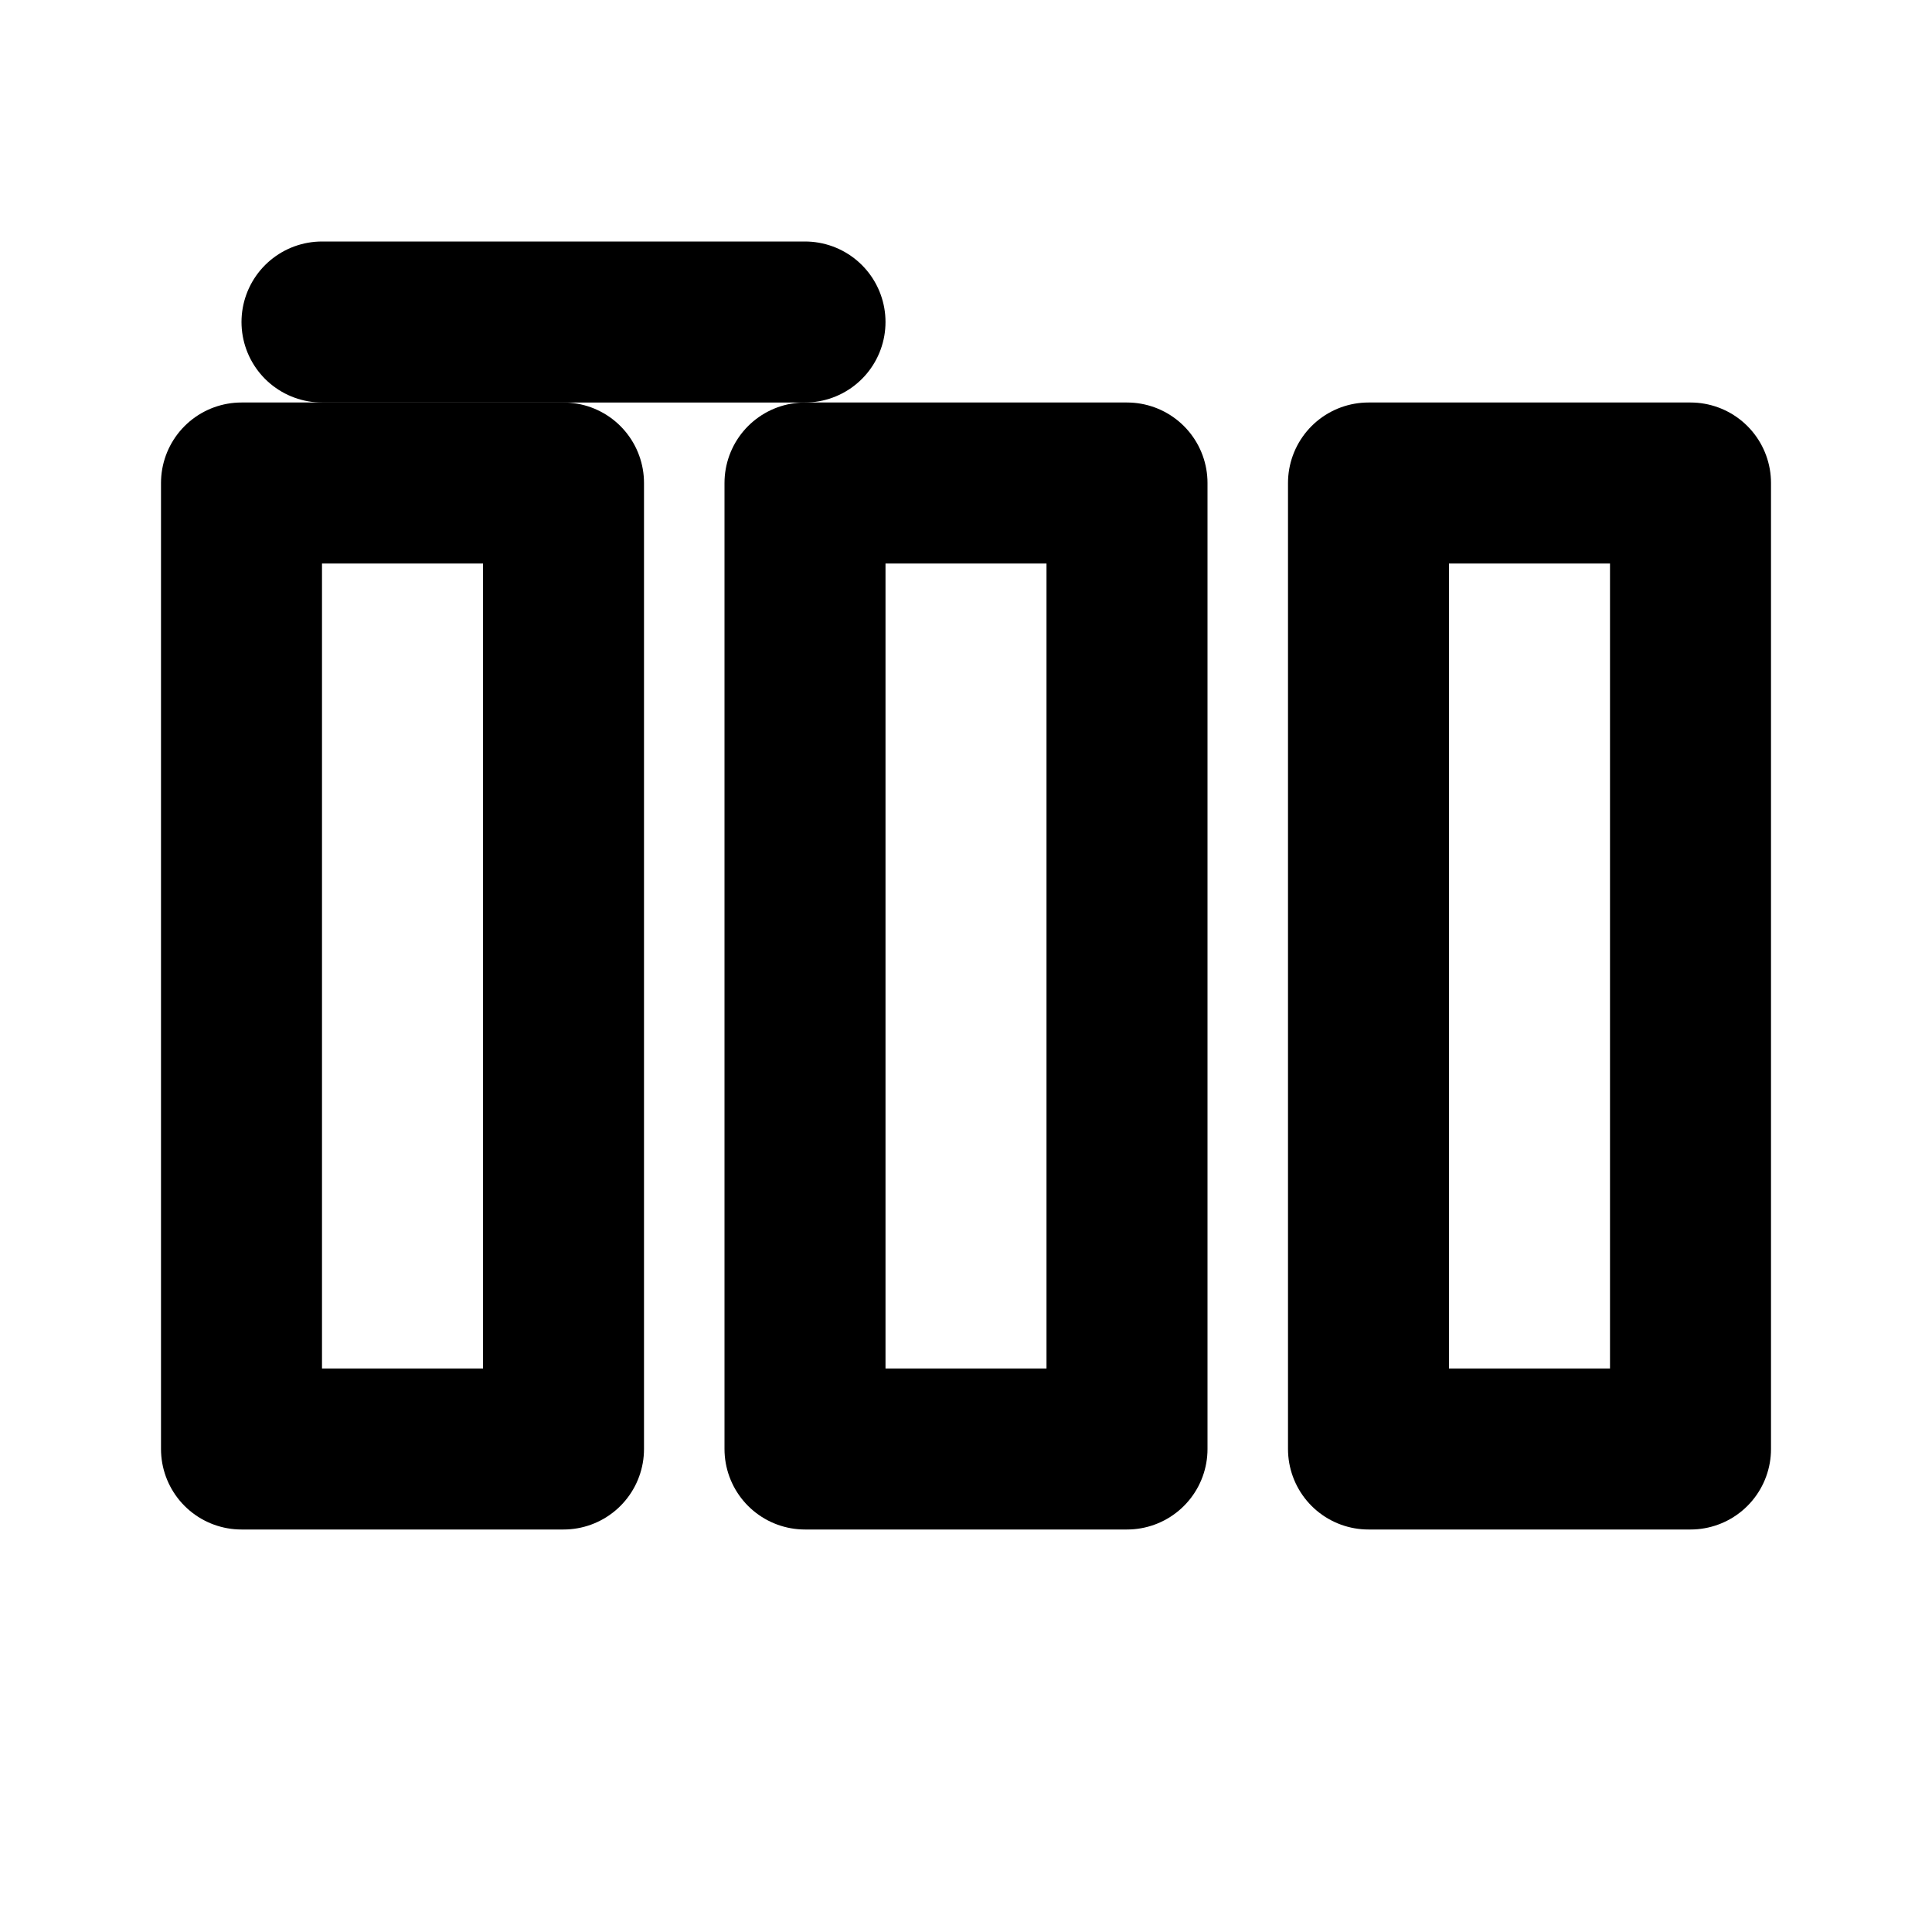 <svg xmlns="http://www.w3.org/2000/svg" width="48" height="48" viewBox="0 0 24 24" fill="none" stroke="currentColor" stroke-width="2" stroke-linecap="round" stroke-linejoin="round"><rect x="3" y="6" width="4" height="12"/><rect x="10" y="6" width="4" height="12"/><rect x="17" y="6" width="4" height="12"/><path d="M4 4h6"/></svg>